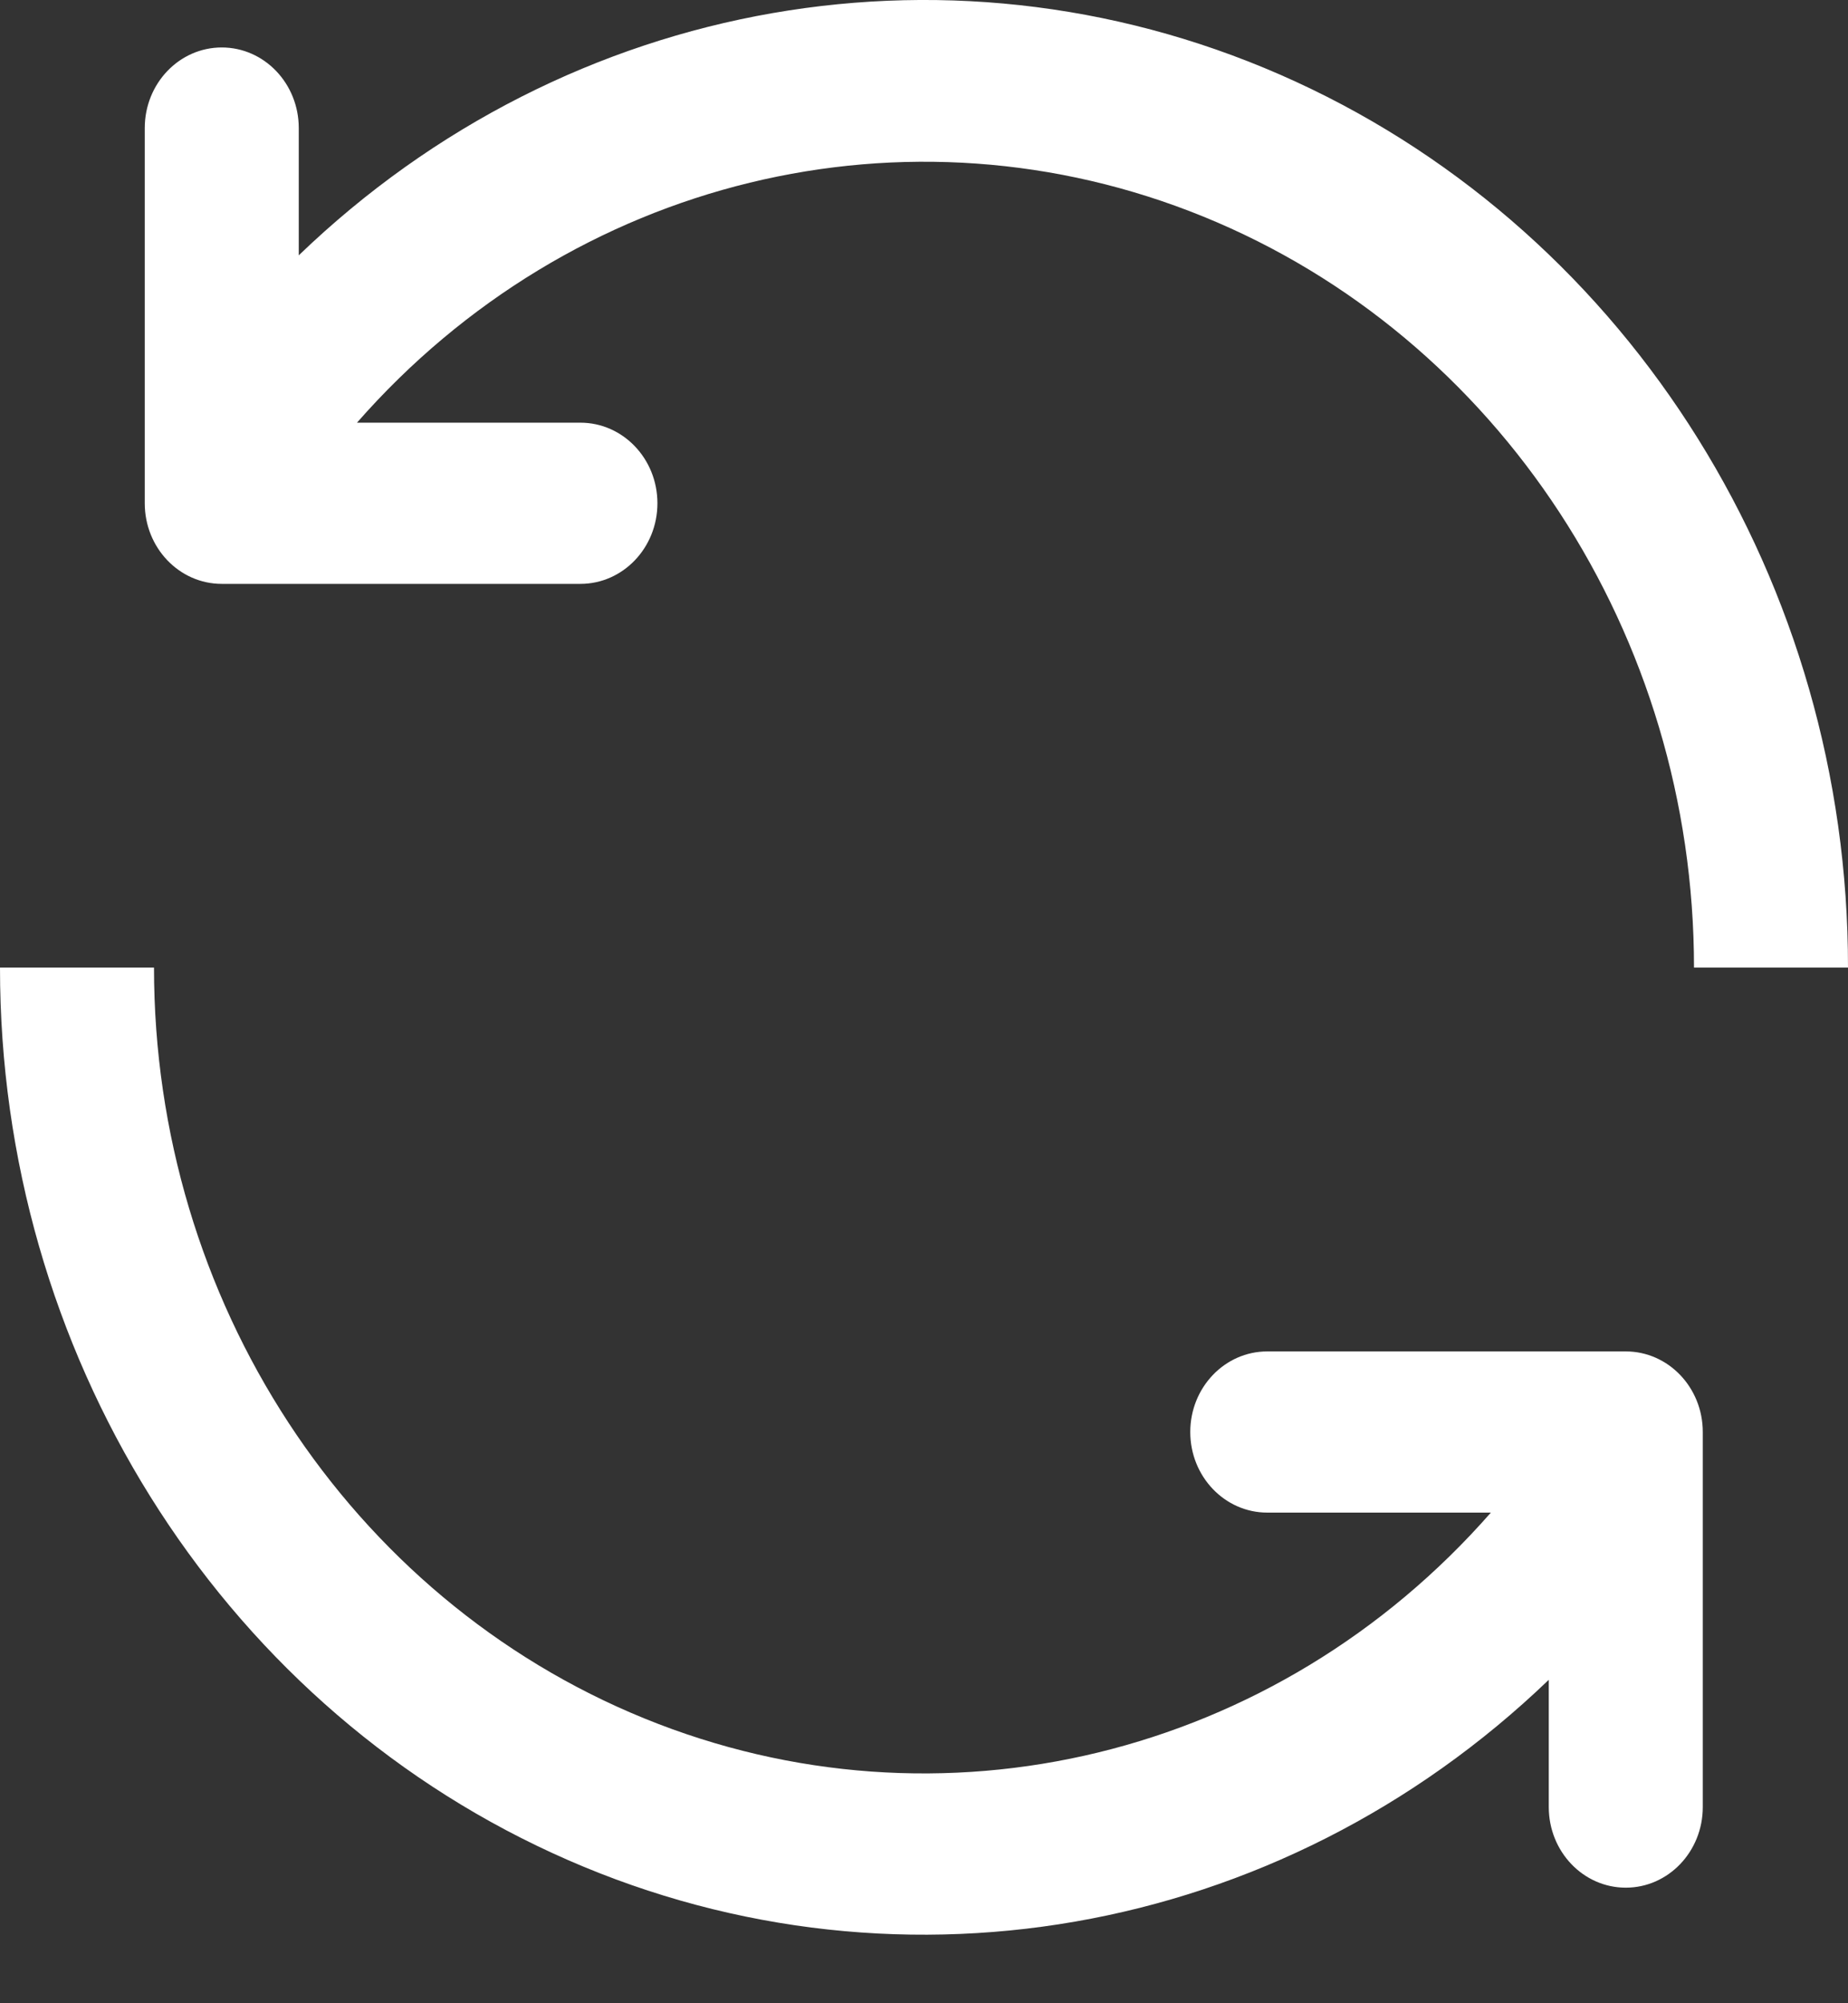 ﻿<?xml version="1.0" encoding="utf-8"?>
<svg version="1.1" xmlns:xlink="http://www.w3.org/1999/xlink" width="12px" height="13px" xmlns="http://www.w3.org/2000/svg">
  <rect width="100%" height="100%" fill="#333333" stroke="none"/>
  <g transform="matrix(1 0 0 1 -896 103 )">
    <path d="M 10.057 11.727  C 10.057 11.727  10.057 10.901  10.057 10.901  C 8.304 12.585  5.765 13.027  3.586 12.025  C 1.406 11.024  -0.001 8.769  0 6.279  C 0 6.279  1 6.279  1 6.279  C 1 8.435  2.264 10.37  4.185 11.152  C 6.105 11.934  8.288 11.404  9.681 9.816  C 9.681 9.816  8.229 9.816  8.229 9.816  C 7.953 9.816  7.729 9.582  7.729 9.293  C 7.729 9.004  7.953 8.77  8.229 8.77  C 8.229 8.77  10.557 8.77  10.557 8.77  C 10.833 8.77  11.057 9.004  11.057 9.293  C 11.057 9.293  11.057 11.727  11.057 11.727  C 11.057 12.016  10.833 12.25  10.557 12.25  C 10.281 12.25  10.057 12.016  10.057 11.727  Z M 7.815 1.406  C 5.894 0.624  3.711 1.155  2.318 2.743  C 2.318 2.743  3.769 2.743  3.769 2.743  C 4.045 2.743  4.269 2.977  4.269 3.266  C 4.269 3.555  4.045 3.789  3.769 3.789  C 3.769 3.789  1.44 3.789  1.44 3.789  C 1.164 3.789  0.94 3.555  0.94 3.266  C 0.94 3.266  0.94 0.831  0.94 0.831  C 0.94 0.542  1.164 0.308  1.44 0.308  C 1.716 0.308  1.94 0.542  1.94 0.831  C 1.94 0.831  1.94 1.657  1.94 1.657  C 3.693 -0.03  6.233 -0.472  8.414 0.53  C 10.594 1.532  12.002 3.788  12 6.279  C 12 6.279  11 6.279  11 6.279  C 11 4.123  9.735 2.188  7.815 1.406  Z " fill-rule="nonzero" fill="#ffffff" stroke="none" transform="matrix(1 0 0 1 896 -103 )" />
  </g>
</svg>